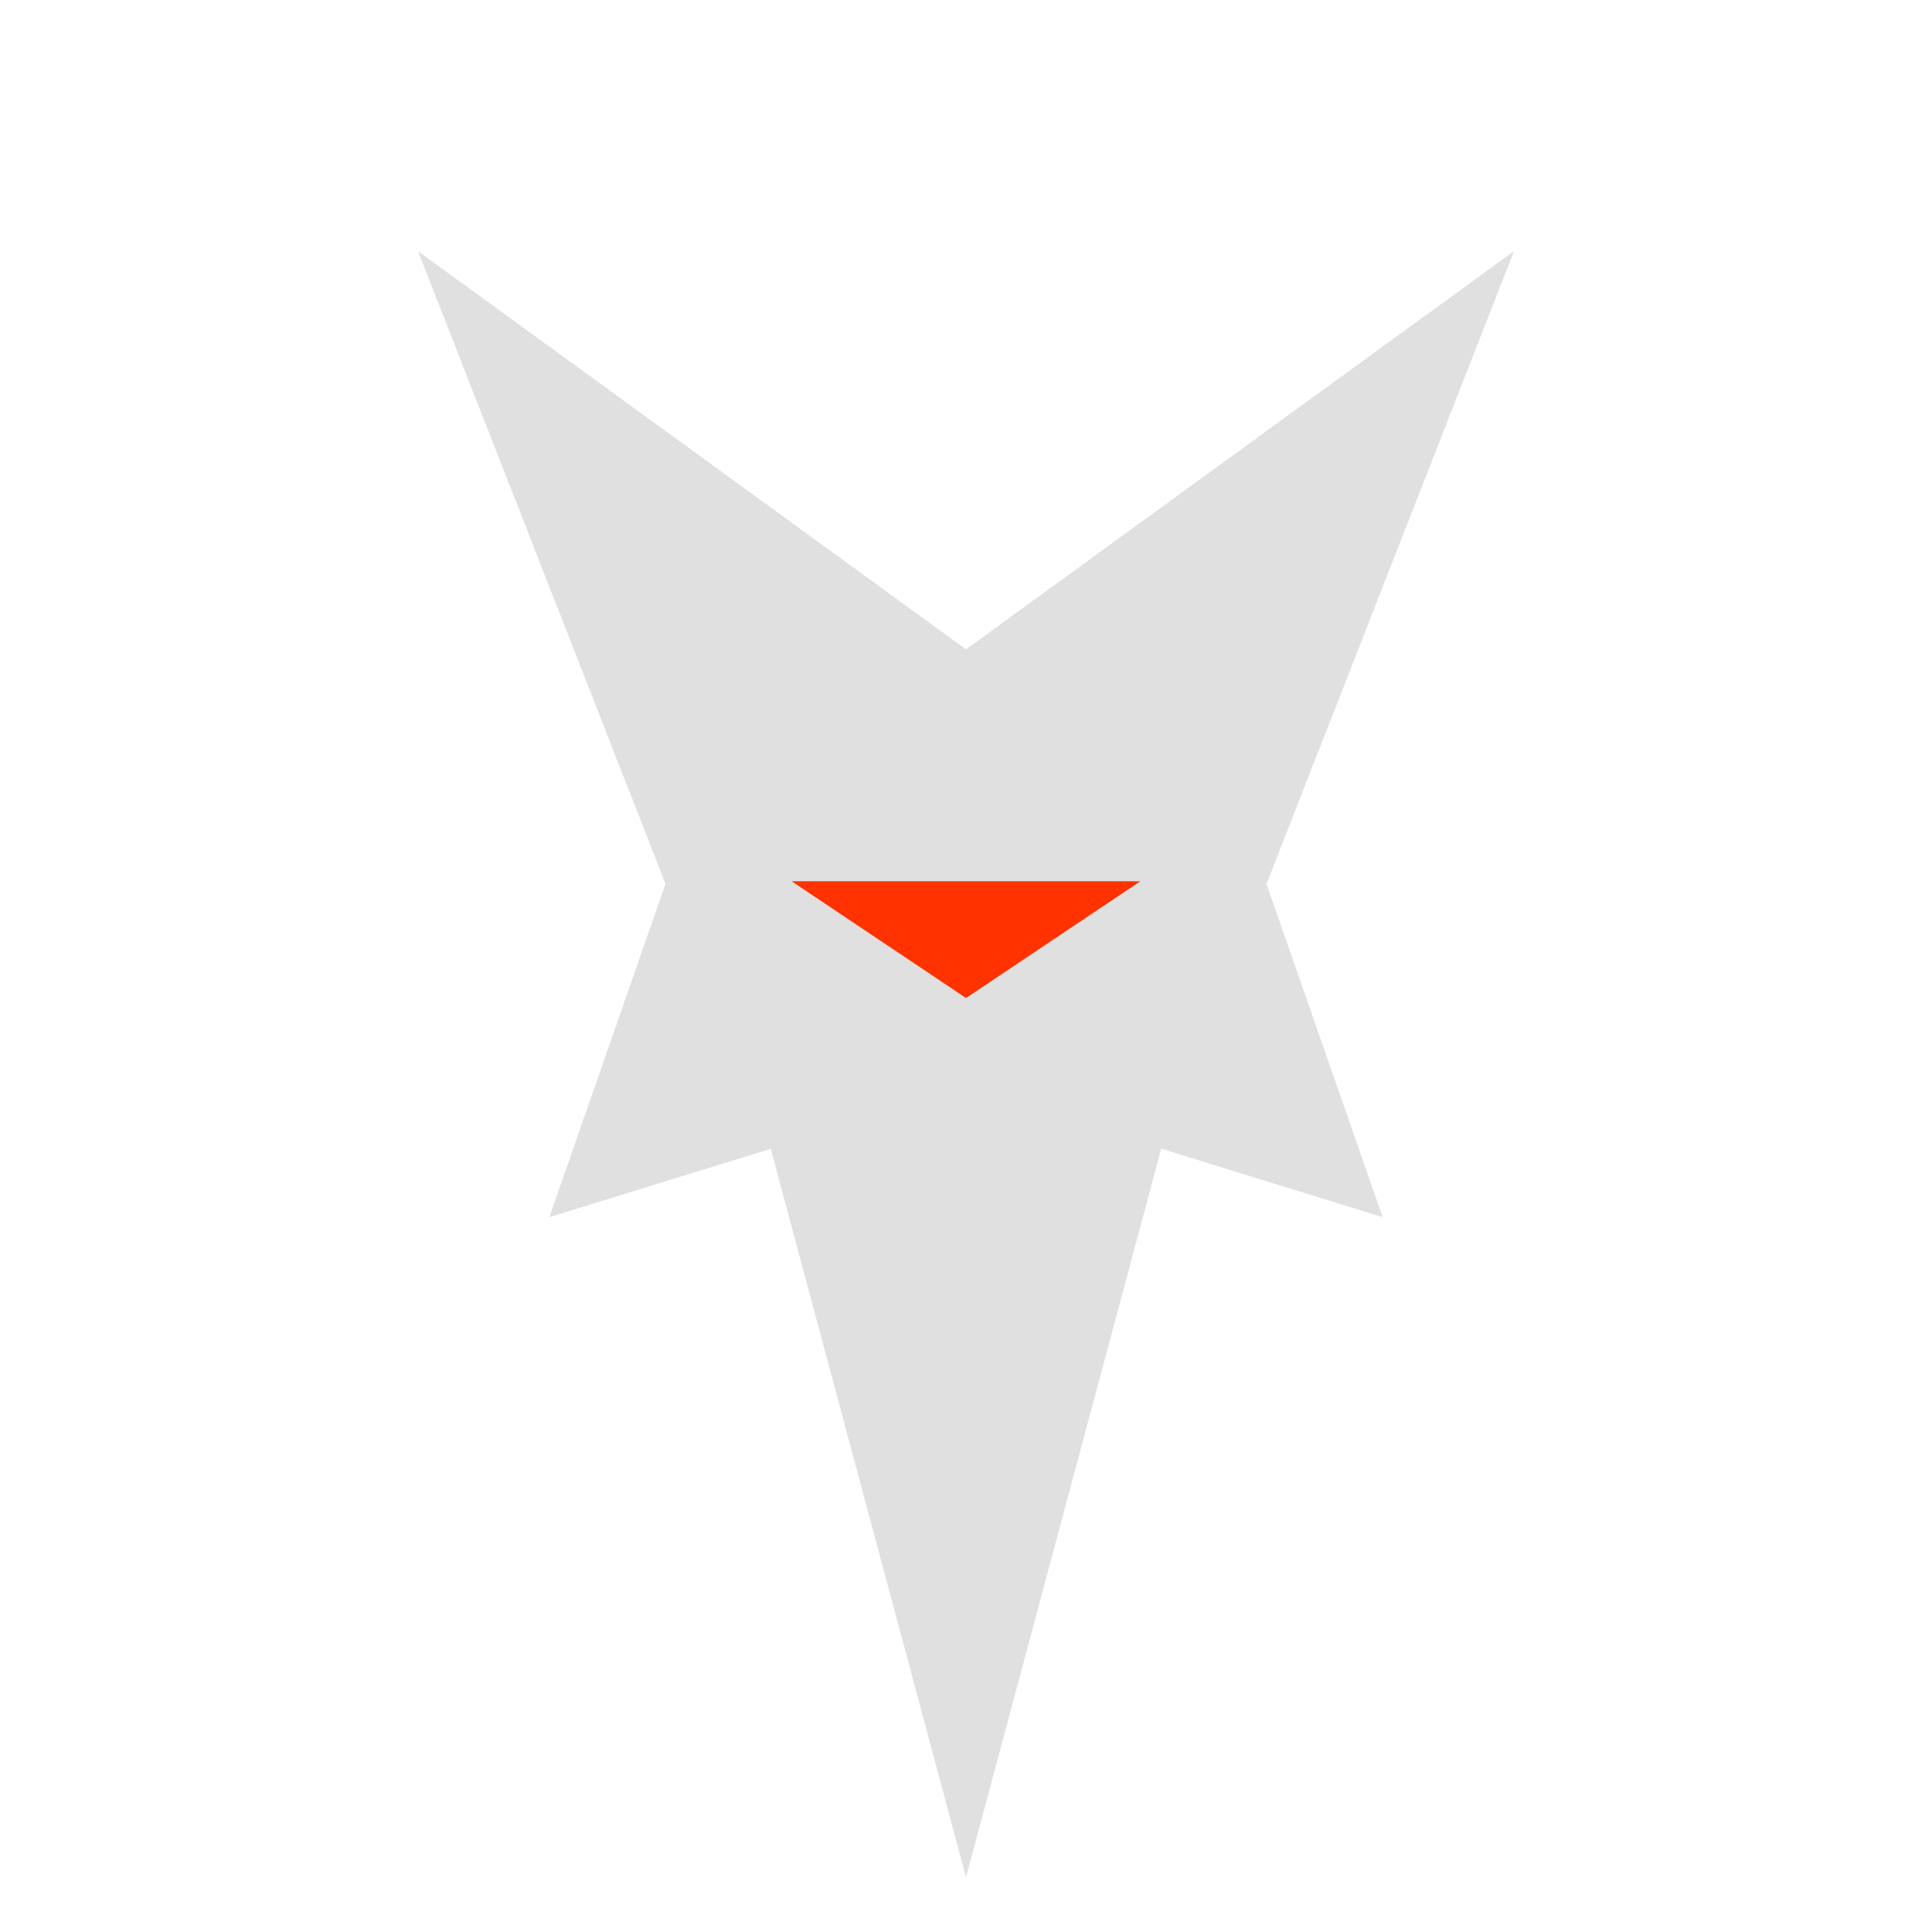 <svg xmlns="http://www.w3.org/2000/svg" viewBox="0 0 500 500"><defs><style>.cls-1{fill:#e0e0e0;}.cls-2{fill:#ff3200;}</style></defs><title>southclaws-solid-linework-light</title><g id="solid-linework-light"><path id="outer" class="cls-1" d="M250,485.84s-46.91-175.1-50.53-188.53L142.17,315l30.06-86.27L108.18,65,250,168.05,391.82,65,327.77,228.77,357.83,315l-57.3-17.73Z"/><polygon id="eye" class="cls-2" points="295.14 228.06 250 258.29 204.86 228.06 295.14 228.06"/></g></svg>